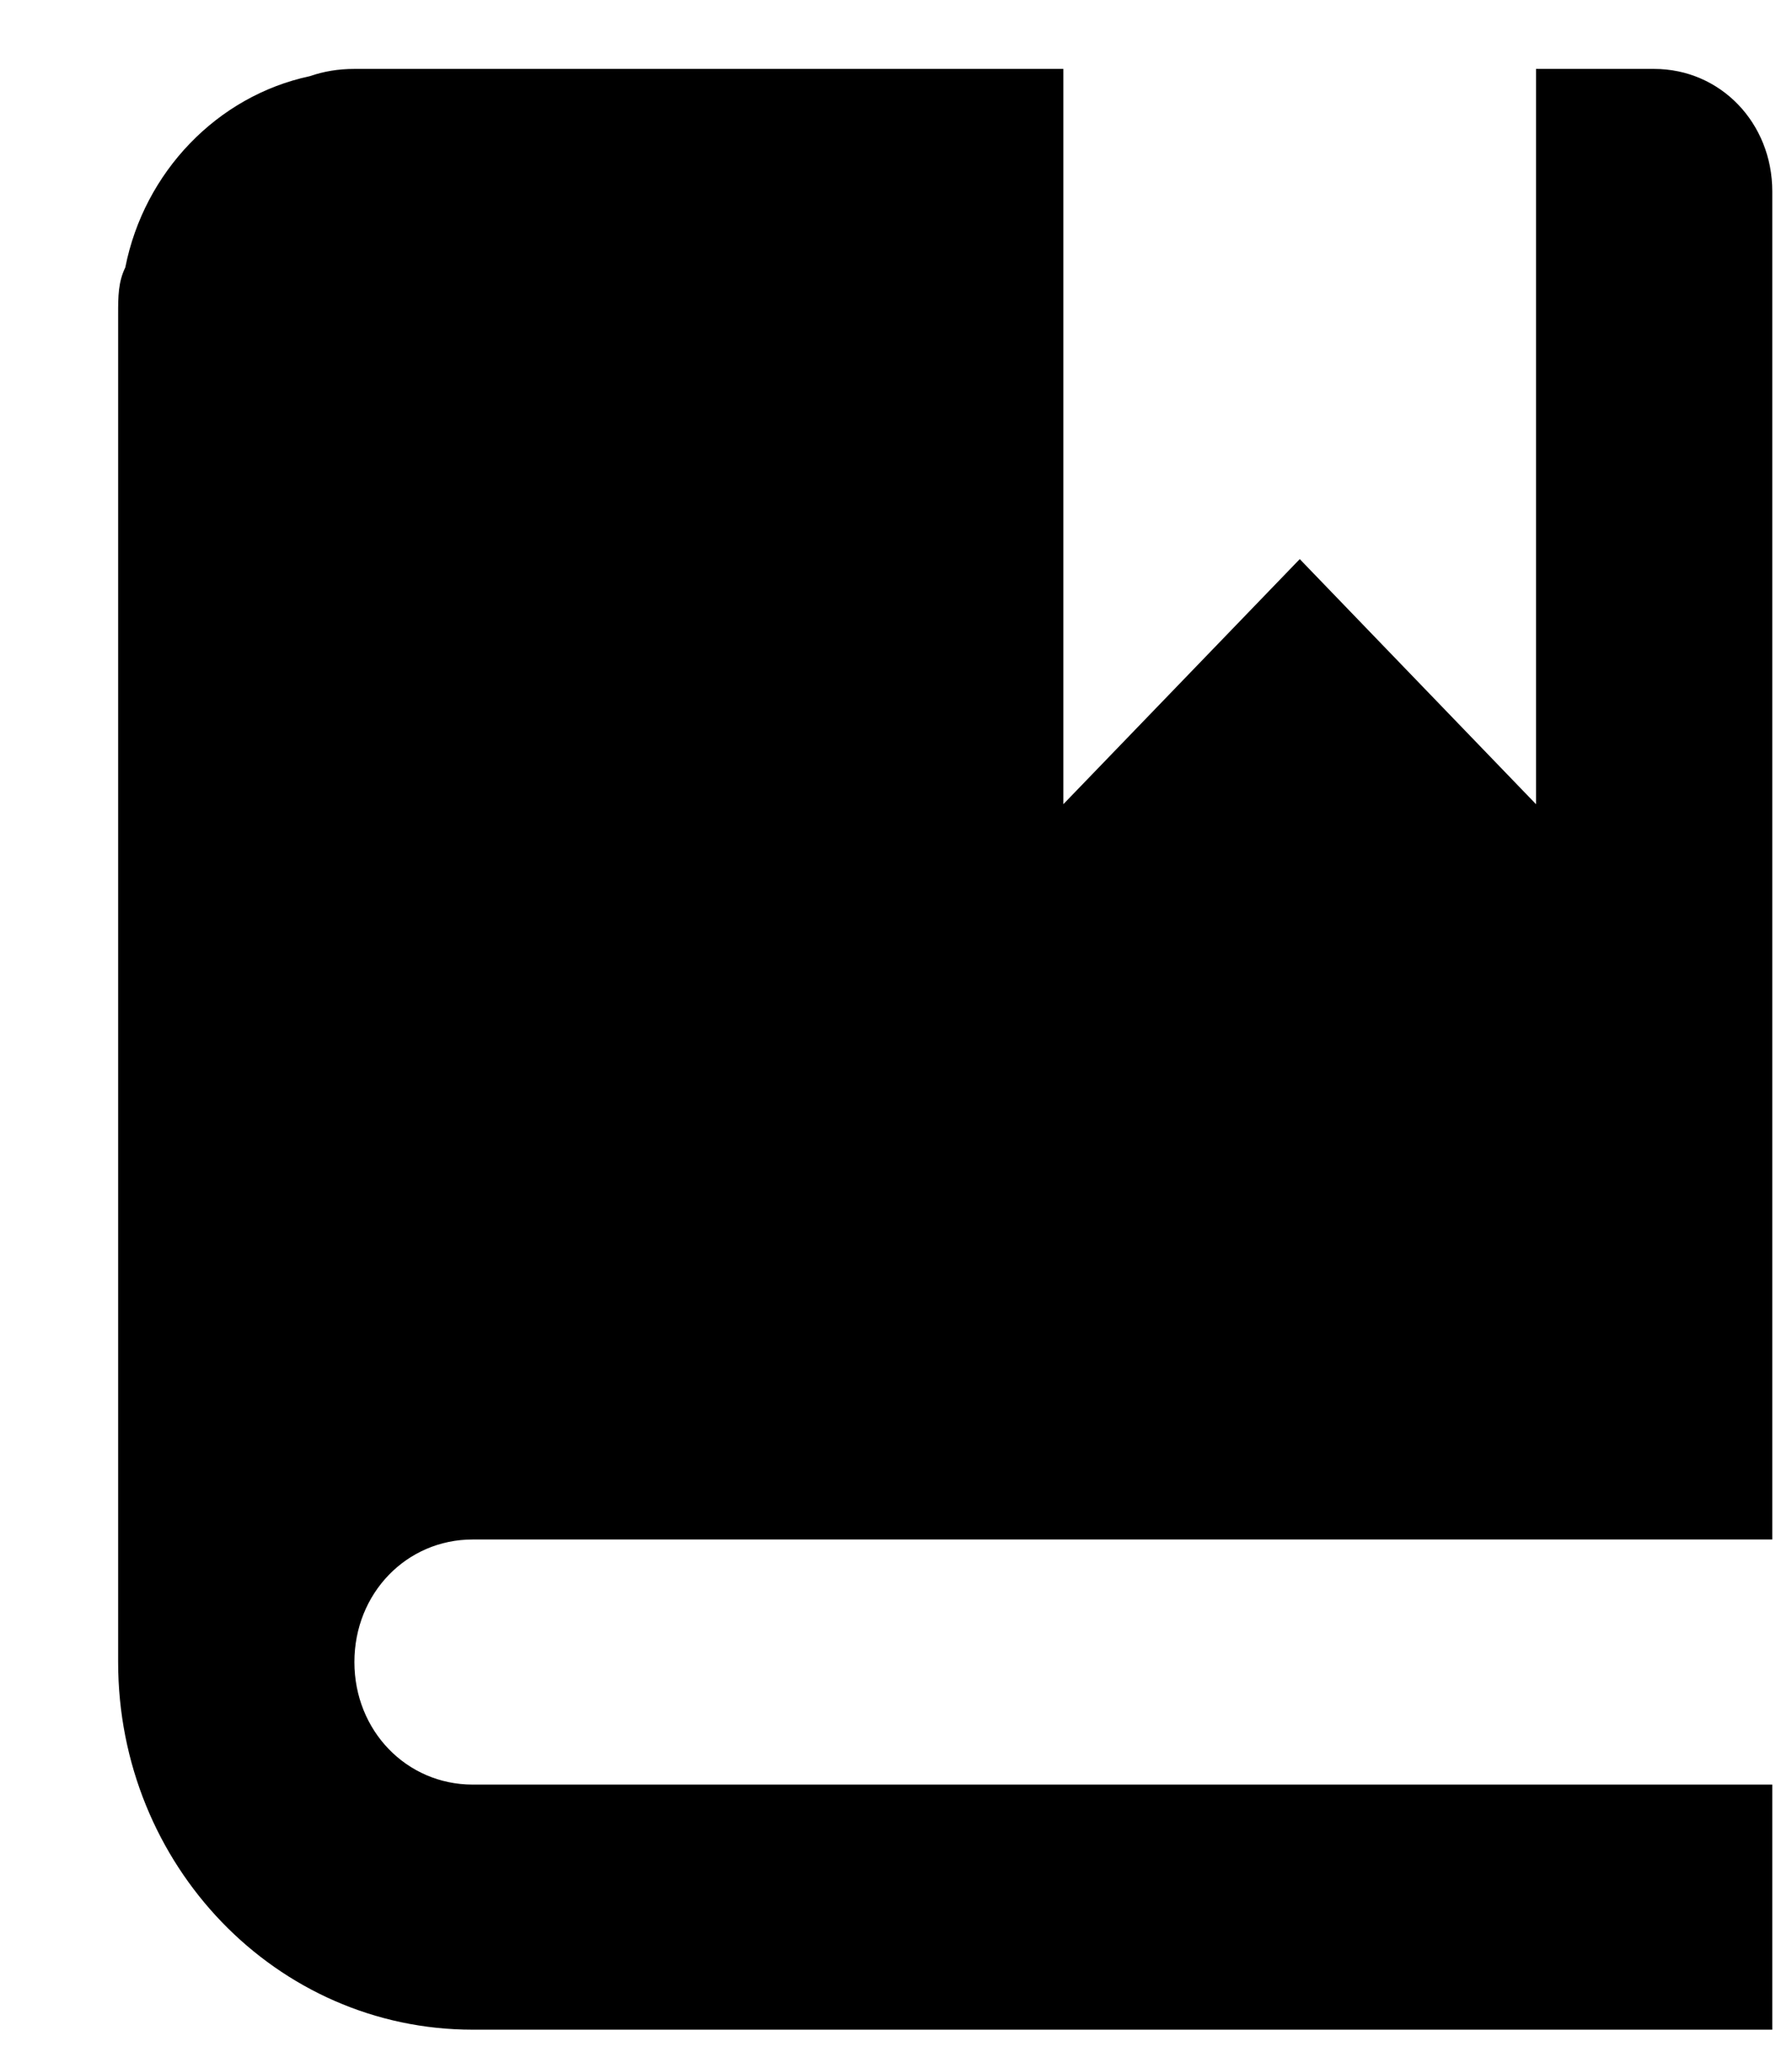<svg width="13" height="15" viewBox="0 0 13 15" fill="none" xmlns="http://www.w3.org/2000/svg">
<path id="Vector" d="M2.571 0.5C2.451 0.5 2.349 0.518 2.246 0.553C1.577 0.696 1.046 1.247 0.909 1.94C0.857 2.047 0.857 2.153 0.857 2.278V12.057C0.857 13.532 2.006 14.724 3.429 14.724H12.857V12.946H3.429C2.949 12.946 2.571 12.555 2.571 12.057C2.571 11.559 2.949 11.168 3.429 11.168H12.857V1.389C12.857 0.891 12.48 0.5 12 0.5H11.143V5.834L9.429 4.056L7.714 5.834V0.5H2.571Z" fill="black"/>
</svg>
